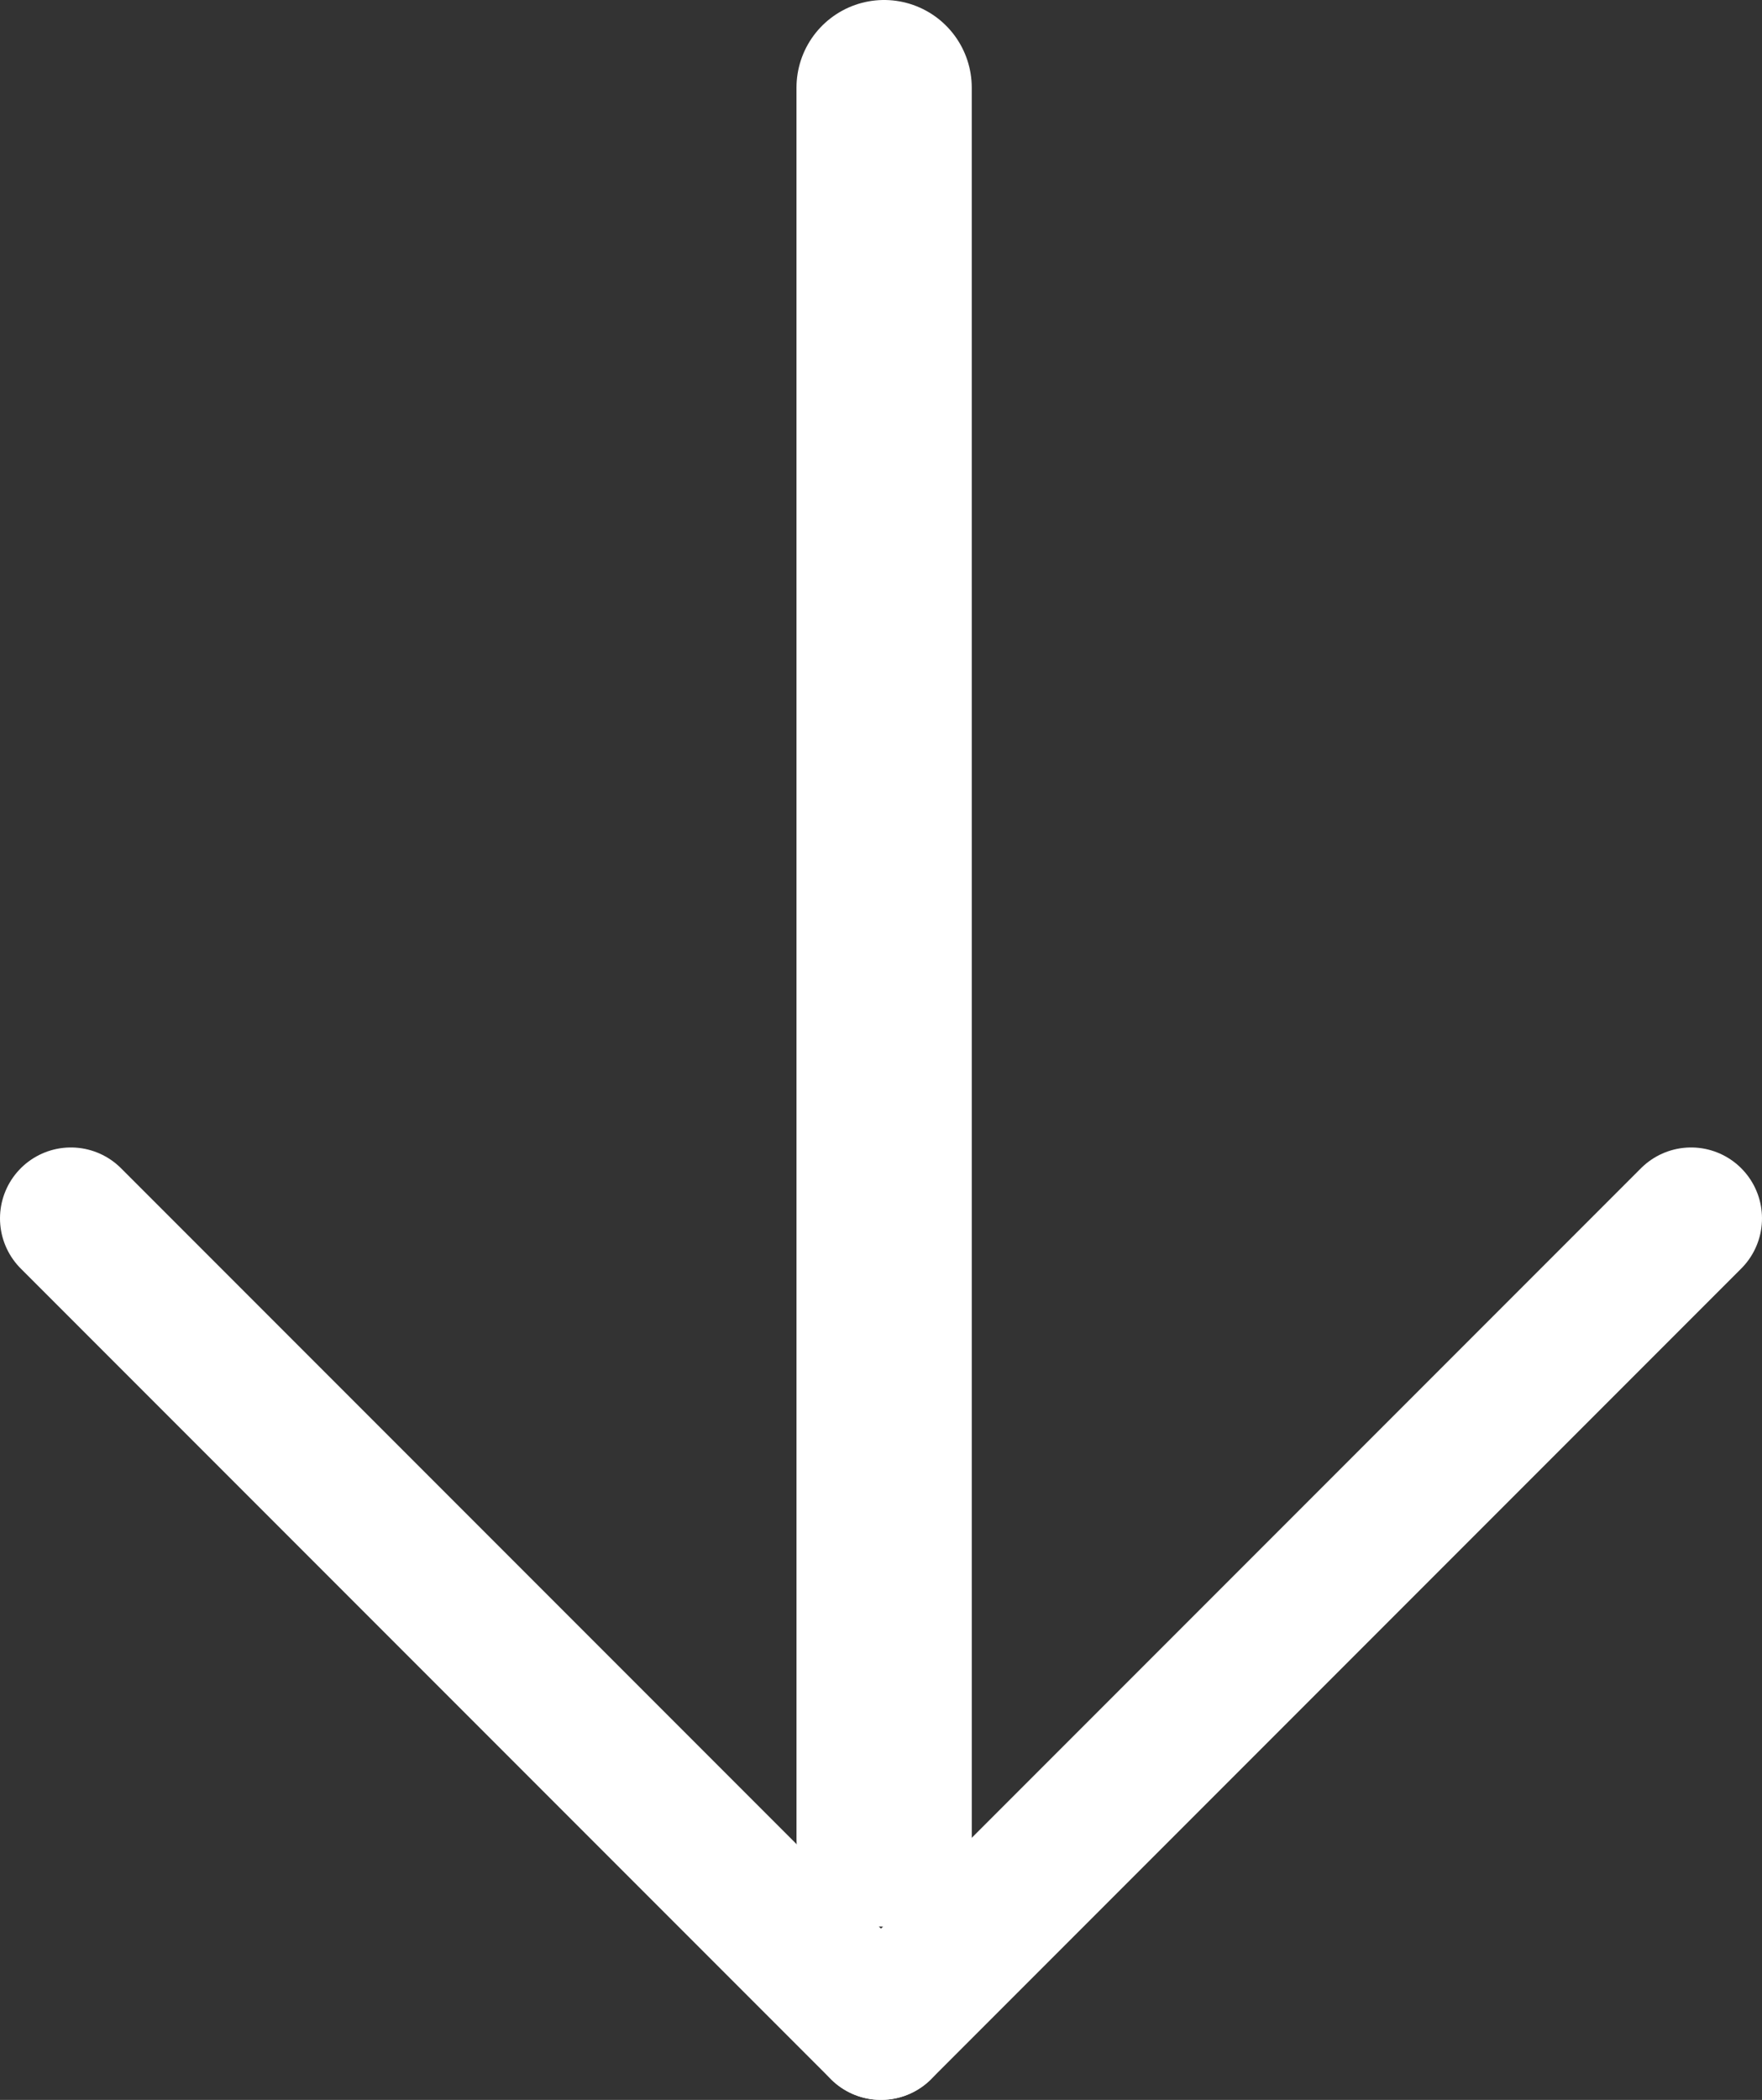 <?xml version="1.0" encoding="UTF-8" standalone="no"?>
<!-- Created with Inkscape (http://www.inkscape.org/) -->

<svg
   width="173.474mm"
   height="206.632mm"
   viewBox="0 0 173.474 206.632"
   version="1.1"
   id="svg5"
   sodipodi:docname="arrowdown.svg"
   inkscape:version="1.1.2 (b8e25be833, 2022-02-05)"
   xmlns:inkscape="http://www.inkscape.org/namespaces/inkscape"
   xmlns:sodipodi="http://sodipodi.sourceforge.net/DTD/sodipodi-0.dtd"
   xmlns="http://www.w3.org/2000/svg"
   xmlns:svg="http://www.w3.org/2000/svg">
  <rect x="0" y="0" width="173.474" height="206.632" fill="#333333" stroke="none"/>
  <sodipodi:namedview
     id="namedview7"
     pagecolor="#505050"
     bordercolor="#ffffff"
     borderopacity="1"
     inkscape:pageshadow="0"
     inkscape:pageopacity="0"
     inkscape:pagecheckerboard="1"
     inkscape:document-units="mm"
     showgrid="false"
     inkscape:zoom="0.69664703"
     inkscape:cx="332.30602"
     inkscape:cy="499.53561"
     inkscape:window-width="1920"
     inkscape:window-height="986"
     inkscape:window-x="-11"
     inkscape:window-y="-11"
     inkscape:window-maximized="1"
     inkscape:current-layer="layer1" />
  <defs
     id="defs2">
    <inkscape:path-effect
       effect="bspline"
       id="path-effect287"
       is_visible="true"
       lpeversion="1"
       weight="33.333"
       steps="2"
       helper_size="0"
       apply_no_weight="true"
       apply_with_weight="true"
       only_selected="false" />
    <inkscape:path-effect
       effect="bspline"
       id="path-effect287-5"
       is_visible="true"
       lpeversion="1"
       weight="33.333"
       steps="2"
       helper_size="0"
       apply_no_weight="true"
       apply_with_weight="true"
       only_selected="false" />
    <inkscape:path-effect
       effect="bspline"
       id="path-effect287-3"
       is_visible="true"
       lpeversion="1"
       weight="33.333"
       steps="2"
       helper_size="0"
       apply_no_weight="true"
       apply_with_weight="true"
       only_selected="false" />
    <inkscape:path-effect
       effect="bspline"
       id="path-effect287-5-6"
       is_visible="true"
       lpeversion="1"
       weight="33.333"
       steps="2"
       helper_size="0"
       apply_no_weight="true"
       apply_with_weight="true"
       only_selected="false" />
    <inkscape:path-effect
       effect="bspline"
       id="path-effect287-3-6"
       is_visible="true"
       lpeversion="1"
       weight="33.333"
       steps="2"
       helper_size="0"
       apply_no_weight="true"
       apply_with_weight="true"
       only_selected="false" />
    <inkscape:path-effect
       effect="bspline"
       id="path-effect287-7"
       is_visible="true"
       lpeversion="1"
       weight="33.333"
       steps="2"
       helper_size="0"
       apply_no_weight="true"
       apply_with_weight="true"
       only_selected="false" />
  </defs>
  <g
     inkscape:label="Layer 1"
     inkscape:groupmode="layer"
     id="layer1"
     transform="translate(-16.959,13.92)">
    <path
       style="fill:none;stroke:#ffffff;stroke-width:13.96;stroke-linecap:round;stroke-linejoin:miter;stroke-miterlimit:4;stroke-dasharray:none;stroke-opacity:1"
       d="m 183.453,105.972 c -26.586,26.586 -53.171,53.173 -79.757,79.759"
       id="path285"
       inkscape:original-d="m 183.45262,105.97215 c -26.58594,26.58616 -79.75703,79.75925 -79.75703,79.75925"
       inkscape:path-effect="#path-effect287-7" />
    <path
       style="fill:none;stroke:#ffffff;stroke-width:17.255;stroke-linecap:round;stroke-linejoin:miter;stroke-miterlimit:4;stroke-dasharray:none;stroke-opacity:1"
       d="m 104.003,-5.293 c 6.7e-4,57.443 0.001,114.887 0.002,172.33"
       id="path285-6"
       inkscape:original-d="m 104.00349,-5.2926185 c 1.6e-4,57.4433895 0.002,172.3298485 0.002,172.3298485"
       inkscape:path-effect="#path-effect287-3-6" />
    <path
       style="fill:none;stroke:#ffffff;stroke-width:13.96;stroke-linecap:round;stroke-linejoin:miter;stroke-miterlimit:4;stroke-dasharray:none;stroke-opacity:1"
       d="m 23.939,105.972 c 26.586,26.586 53.171,53.173 79.757,79.759"
       id="path285-1"
       inkscape:original-d="m 23.938581,105.97216 c 26.5854,26.58669 79.757009,79.75924 79.757009,79.75924"
       inkscape:path-effect="#path-effect287-5-6" />
  </g>
</svg>
